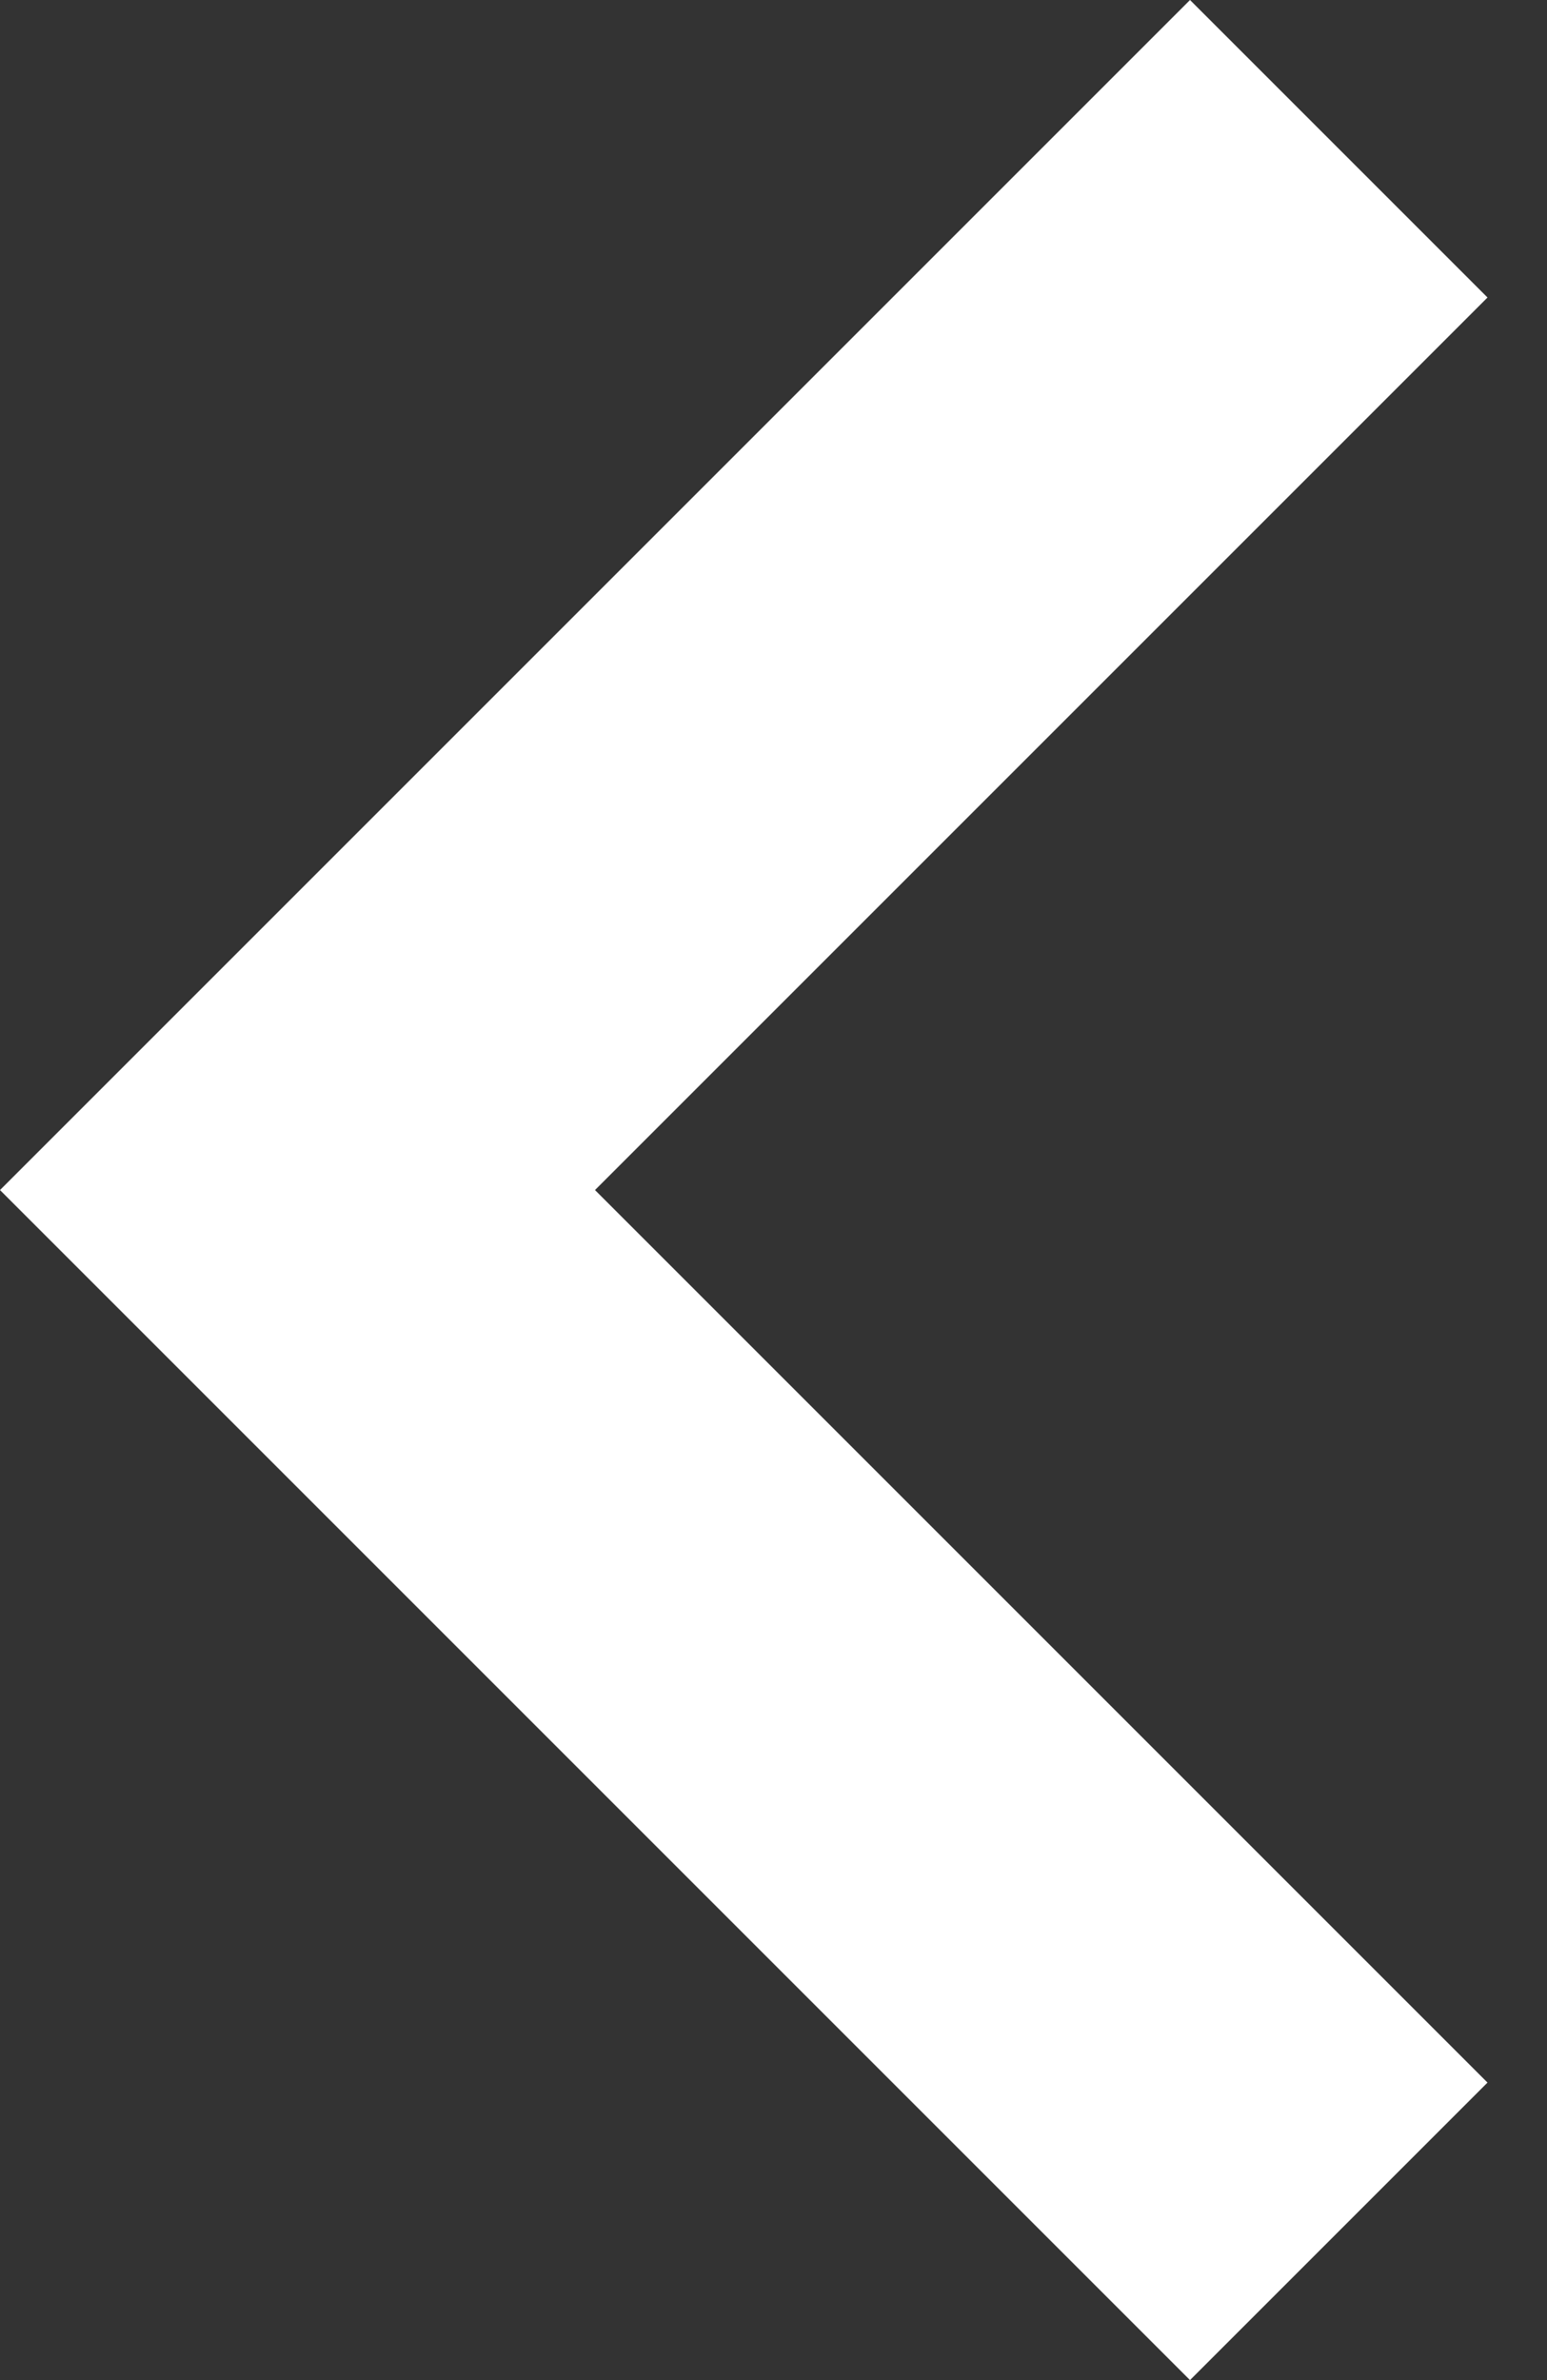 <svg viewBox="0 0 13 20" xmlns="http://www.w3.org/2000/svg" xmlns:serif="http://www.serif.com/" fill-rule="evenodd" clip-rule="evenodd" stroke-linejoin="round" stroke-miterlimit="1.414"><rect x="0" y="0" width="13" height="20" fill="#333333" stroke="none"/><path fill="none" d="M0 0h12.5v20H0z"/><clipPath id="a"><path serif:id="Artboard1" d="M0 0h12.5v20H0z"/></clipPath><g clip-path="url(#a)"><path d="M1.25 8.75L0 10l10 10 2.5-2.5L5 10l7.5-7.5L10 0 1.25 8.75z" fill="#fff" fill-rule="nonzero"/></g></svg>